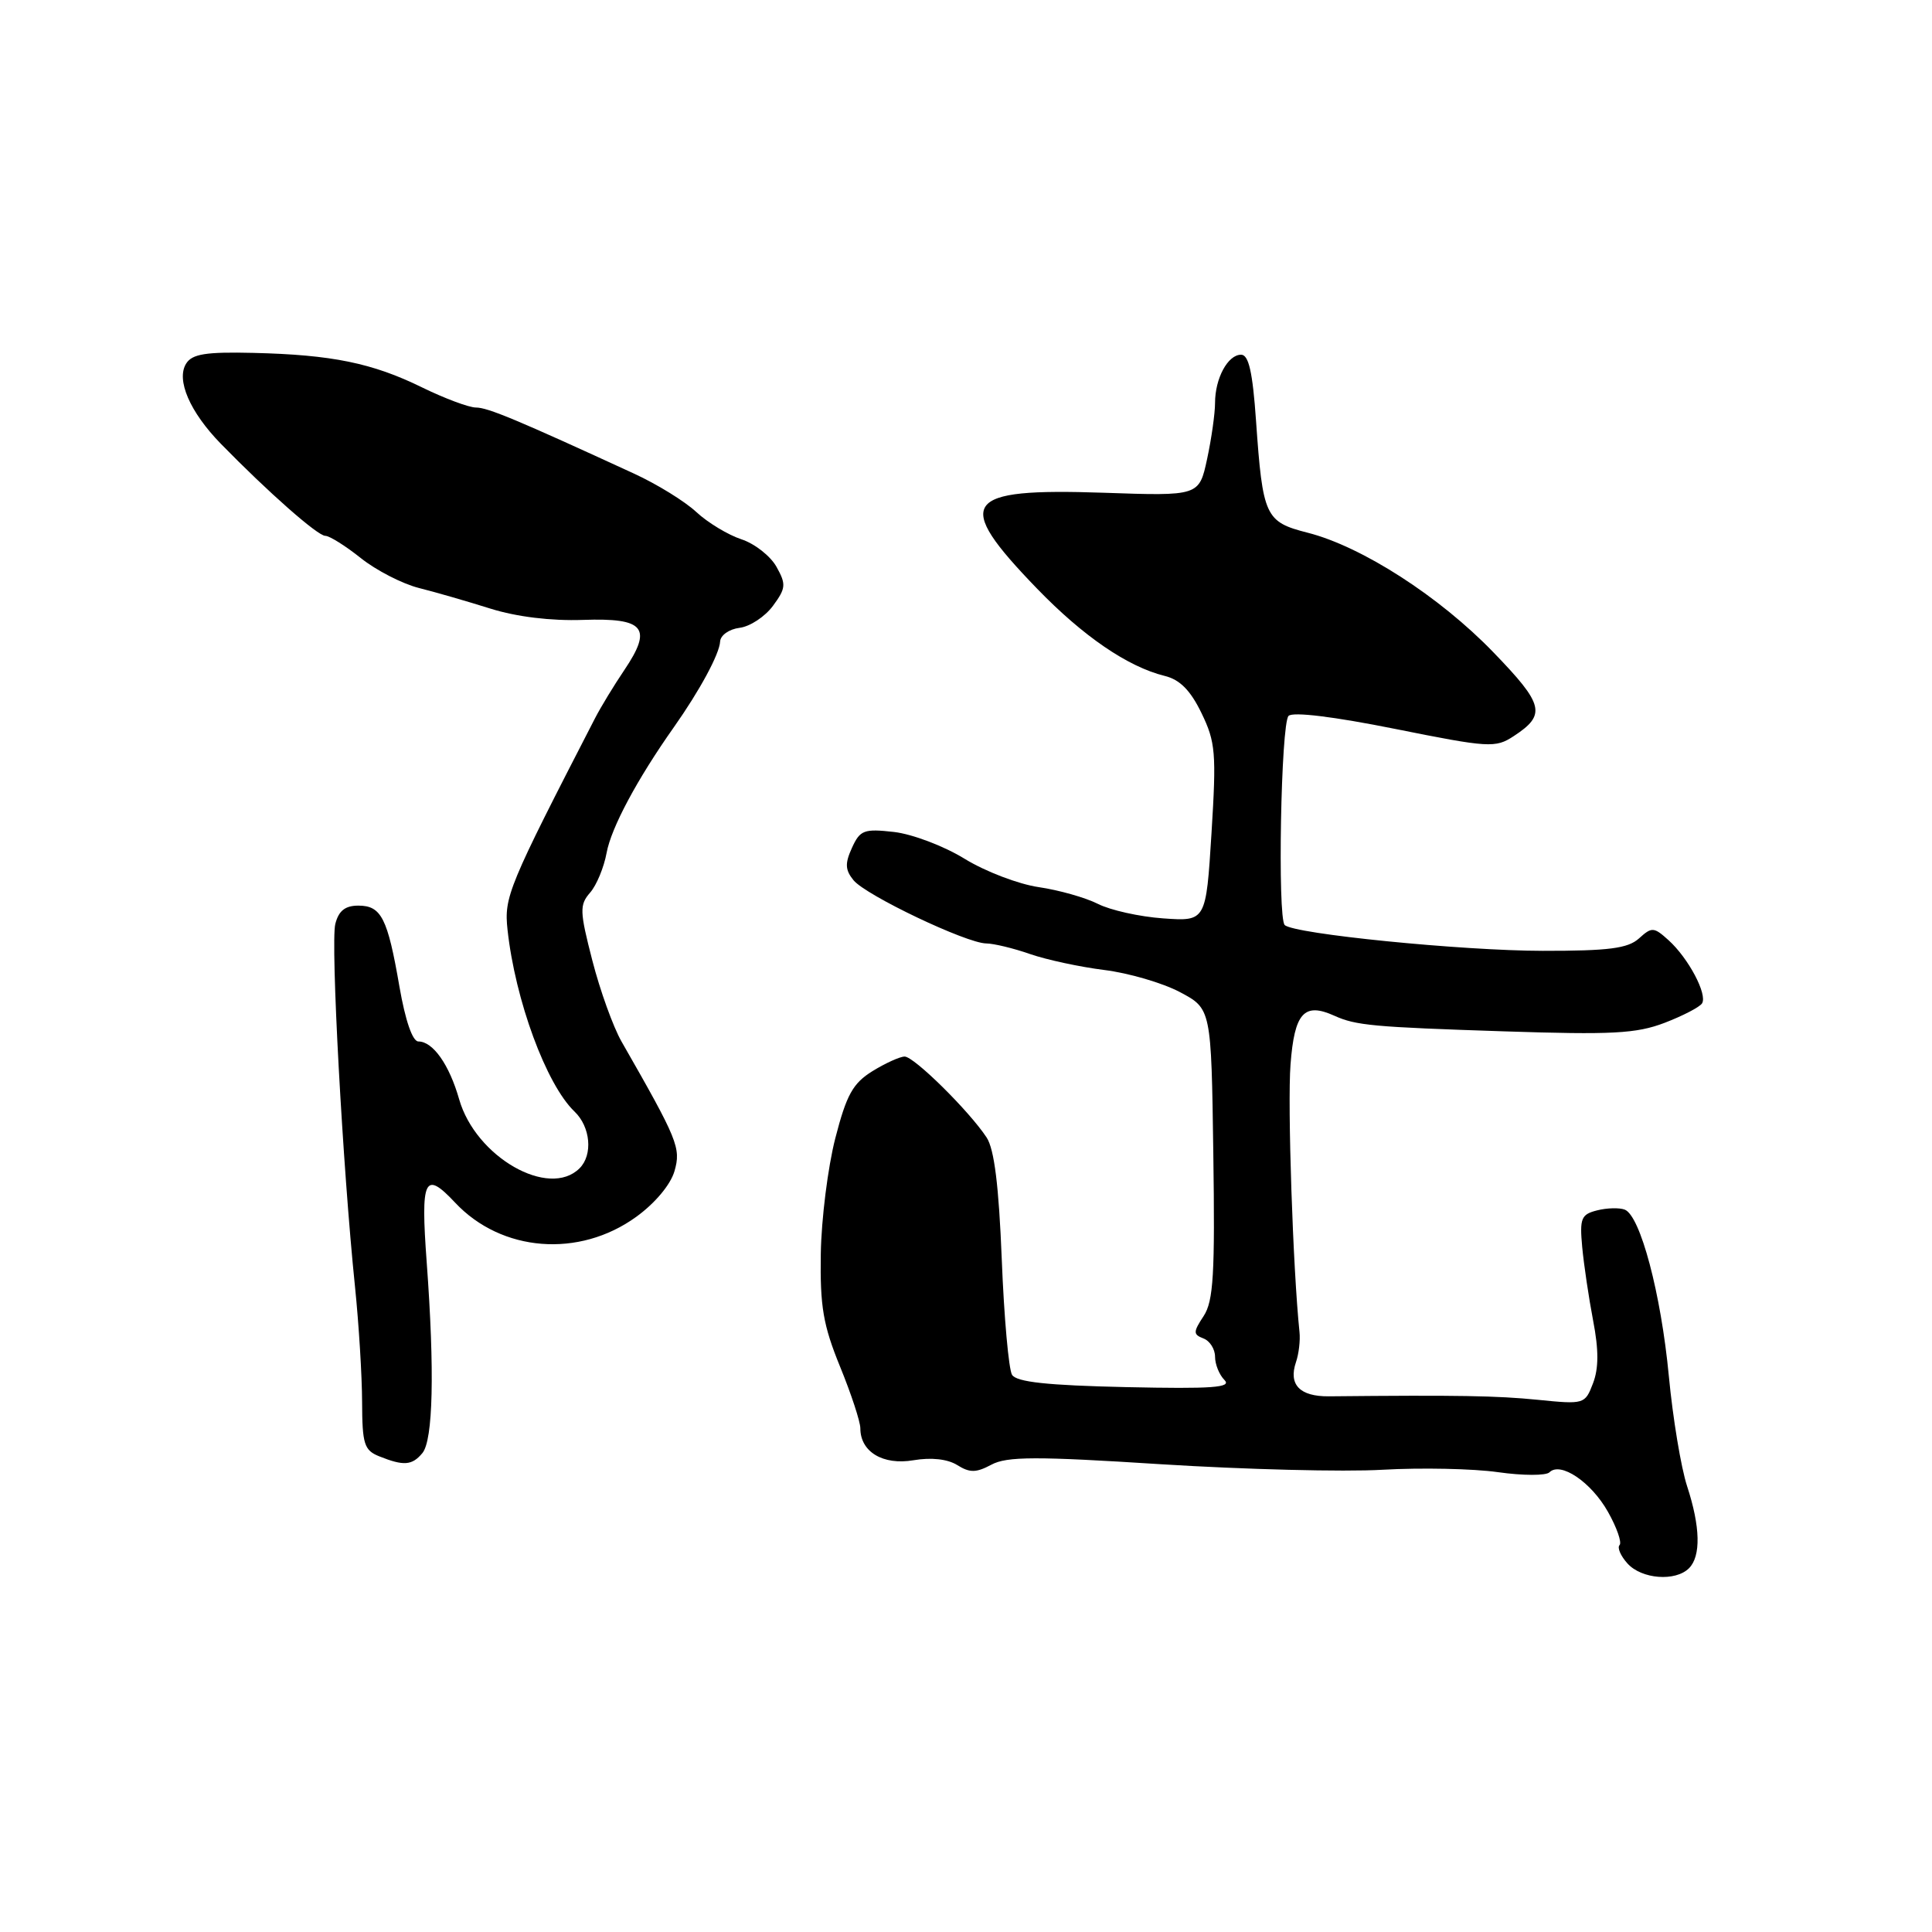 <?xml version="1.0" encoding="UTF-8" standalone="no"?>
<!DOCTYPE svg PUBLIC "-//W3C//DTD SVG 1.1//EN" "http://www.w3.org/Graphics/SVG/1.1/DTD/svg11.dtd" >
<svg xmlns="http://www.w3.org/2000/svg" xmlns:xlink="http://www.w3.org/1999/xlink" version="1.1" viewBox="0 0 256 256">
 <g >
 <path fill="currentColor"
d=" M 223.80 207.80 C 225.40 206.20 225.31 202.31 223.55 196.93 C 222.75 194.49 221.66 187.93 221.13 182.34 C 220.09 171.40 217.35 161.07 215.28 160.28 C 214.57 160.01 212.93 160.05 211.63 160.38 C 209.51 160.91 209.30 161.43 209.65 165.24 C 209.87 167.58 210.52 171.97 211.10 175.00 C 211.85 178.89 211.84 181.32 211.08 183.30 C 210.02 186.07 209.92 186.10 203.75 185.48 C 198.33 184.94 193.28 184.85 176.07 185.02 C 172.23 185.05 170.71 183.48 171.72 180.50 C 172.10 179.40 172.31 177.60 172.19 176.50 C 171.32 168.16 170.59 146.40 171.00 141.06 C 171.52 134.20 172.80 132.78 176.81 134.59 C 179.66 135.88 181.92 136.09 199.33 136.66 C 213.61 137.13 216.82 136.96 220.57 135.53 C 222.99 134.60 225.23 133.44 225.53 132.95 C 226.27 131.76 223.72 126.96 221.10 124.59 C 219.14 122.82 218.88 122.80 217.17 124.35 C 215.70 125.67 213.19 126.00 204.42 125.99 C 193.73 125.98 171.41 123.75 170.23 122.57 C 169.26 121.60 169.73 95.87 170.74 94.86 C 171.31 94.29 176.76 94.96 184.84 96.58 C 197.30 99.08 198.15 99.13 200.56 97.55 C 204.92 94.70 204.60 93.38 197.86 86.41 C 190.73 79.03 180.46 72.42 173.28 70.59 C 167.65 69.15 167.32 68.46 166.43 55.75 C 165.98 49.29 165.46 47.00 164.45 47.00 C 162.69 47.00 161.00 50.14 161.00 53.39 C 161.00 54.77 160.53 58.11 159.95 60.81 C 158.89 65.73 158.89 65.73 146.20 65.29 C 127.49 64.66 126.25 66.45 137.41 77.99 C 143.53 84.32 149.43 88.35 154.32 89.56 C 156.34 90.05 157.74 91.47 159.20 94.48 C 161.07 98.33 161.19 99.77 160.53 110.40 C 159.80 122.09 159.80 122.09 154.12 121.69 C 151.00 121.47 147.11 120.60 145.48 119.77 C 143.84 118.94 140.31 117.94 137.64 117.55 C 134.96 117.16 130.54 115.47 127.81 113.79 C 125.09 112.11 120.88 110.52 118.46 110.24 C 114.48 109.79 113.96 109.99 112.89 112.34 C 111.94 114.42 111.99 115.28 113.10 116.64 C 114.75 118.65 128.07 124.99 130.68 125.01 C 131.68 125.02 134.30 125.65 136.50 126.42 C 138.70 127.18 143.12 128.13 146.33 128.53 C 149.54 128.93 154.04 130.24 156.33 131.45 C 160.50 133.66 160.50 133.66 160.77 152.83 C 161.00 168.83 160.79 172.40 159.49 174.38 C 158.09 176.51 158.09 176.82 159.46 177.35 C 160.31 177.67 161.00 178.76 161.00 179.77 C 161.00 180.78 161.56 182.17 162.25 182.86 C 163.25 183.86 160.68 184.05 149.21 183.80 C 138.76 183.57 134.70 183.13 134.10 182.17 C 133.66 181.44 133.04 174.57 132.74 166.89 C 132.35 157.12 131.75 152.27 130.73 150.72 C 128.42 147.21 121.12 140.00 119.87 140.00 C 119.25 140.00 117.33 140.87 115.61 141.93 C 113.01 143.54 112.17 145.05 110.68 150.83 C 109.70 154.65 108.83 161.54 108.76 166.14 C 108.65 173.11 109.07 175.59 111.31 181.08 C 112.79 184.70 114.00 188.38 114.00 189.26 C 114.00 192.37 116.99 194.18 121.04 193.49 C 123.40 193.09 125.56 193.33 126.84 194.13 C 128.50 195.17 129.34 195.16 131.36 194.08 C 133.42 192.97 137.29 192.96 153.86 194.02 C 164.86 194.71 178.06 195.05 183.18 194.75 C 188.31 194.46 195.20 194.60 198.49 195.07 C 201.79 195.54 204.86 195.54 205.31 195.09 C 206.77 193.63 210.84 196.38 213.06 200.32 C 214.24 202.41 214.93 204.40 214.60 204.73 C 214.27 205.07 214.74 206.16 215.65 207.17 C 217.53 209.25 222.01 209.59 223.80 207.80 Z  M 55.97 192.54 C 57.39 190.82 57.60 181.67 56.54 167.25 C 55.72 156.14 56.25 155.03 60.30 159.35 C 66.45 165.91 76.73 166.72 84.30 161.24 C 86.79 159.44 88.85 156.98 89.37 155.19 C 90.26 152.11 89.82 151.05 82.35 138.00 C 81.25 136.07 79.51 131.25 78.49 127.28 C 76.80 120.73 76.78 119.90 78.19 118.28 C 79.05 117.30 80.03 114.92 80.38 113.00 C 80.99 109.68 84.41 103.27 89.29 96.36 C 92.73 91.48 95.34 86.65 95.42 85.00 C 95.47 84.17 96.62 83.36 98.00 83.19 C 99.38 83.02 101.36 81.71 102.42 80.28 C 104.14 77.94 104.19 77.43 102.88 75.09 C 102.08 73.67 99.99 72.03 98.24 71.46 C 96.48 70.88 93.79 69.26 92.27 67.85 C 90.75 66.43 87.03 64.14 84.00 62.75 C 68.51 55.62 64.63 54.00 63.07 54.00 C 62.14 54.00 58.93 52.80 55.94 51.34 C 49.34 48.10 43.99 47.01 33.59 46.76 C 27.28 46.61 25.47 46.90 24.67 48.17 C 23.31 50.32 25.15 54.59 29.27 58.81 C 35.52 65.21 42.09 71.00 43.10 71.00 C 43.66 71.00 45.78 72.33 47.81 73.95 C 49.84 75.57 53.30 77.35 55.50 77.91 C 57.70 78.46 61.98 79.70 65.00 80.65 C 68.45 81.73 73.02 82.29 77.26 82.14 C 85.41 81.86 86.50 83.18 82.73 88.78 C 81.35 90.82 79.61 93.69 78.86 95.14 C 67.31 117.56 66.78 118.84 67.25 123.19 C 68.26 132.51 72.38 143.71 76.13 147.29 C 78.25 149.32 78.58 153.02 76.80 154.80 C 72.73 158.87 63.02 153.30 60.84 145.66 C 59.53 141.07 57.37 138.00 55.44 138.00 C 54.66 138.00 53.71 135.23 52.93 130.75 C 51.36 121.64 50.53 120.00 47.48 120.00 C 45.73 120.00 44.87 120.69 44.43 122.43 C 43.79 124.95 45.41 154.71 47.04 170.50 C 47.55 175.45 47.97 182.33 47.98 185.78 C 48.00 191.35 48.25 192.17 50.25 192.97 C 53.49 194.27 54.60 194.19 55.97 192.54 Z "/>
</g>
</svg>
